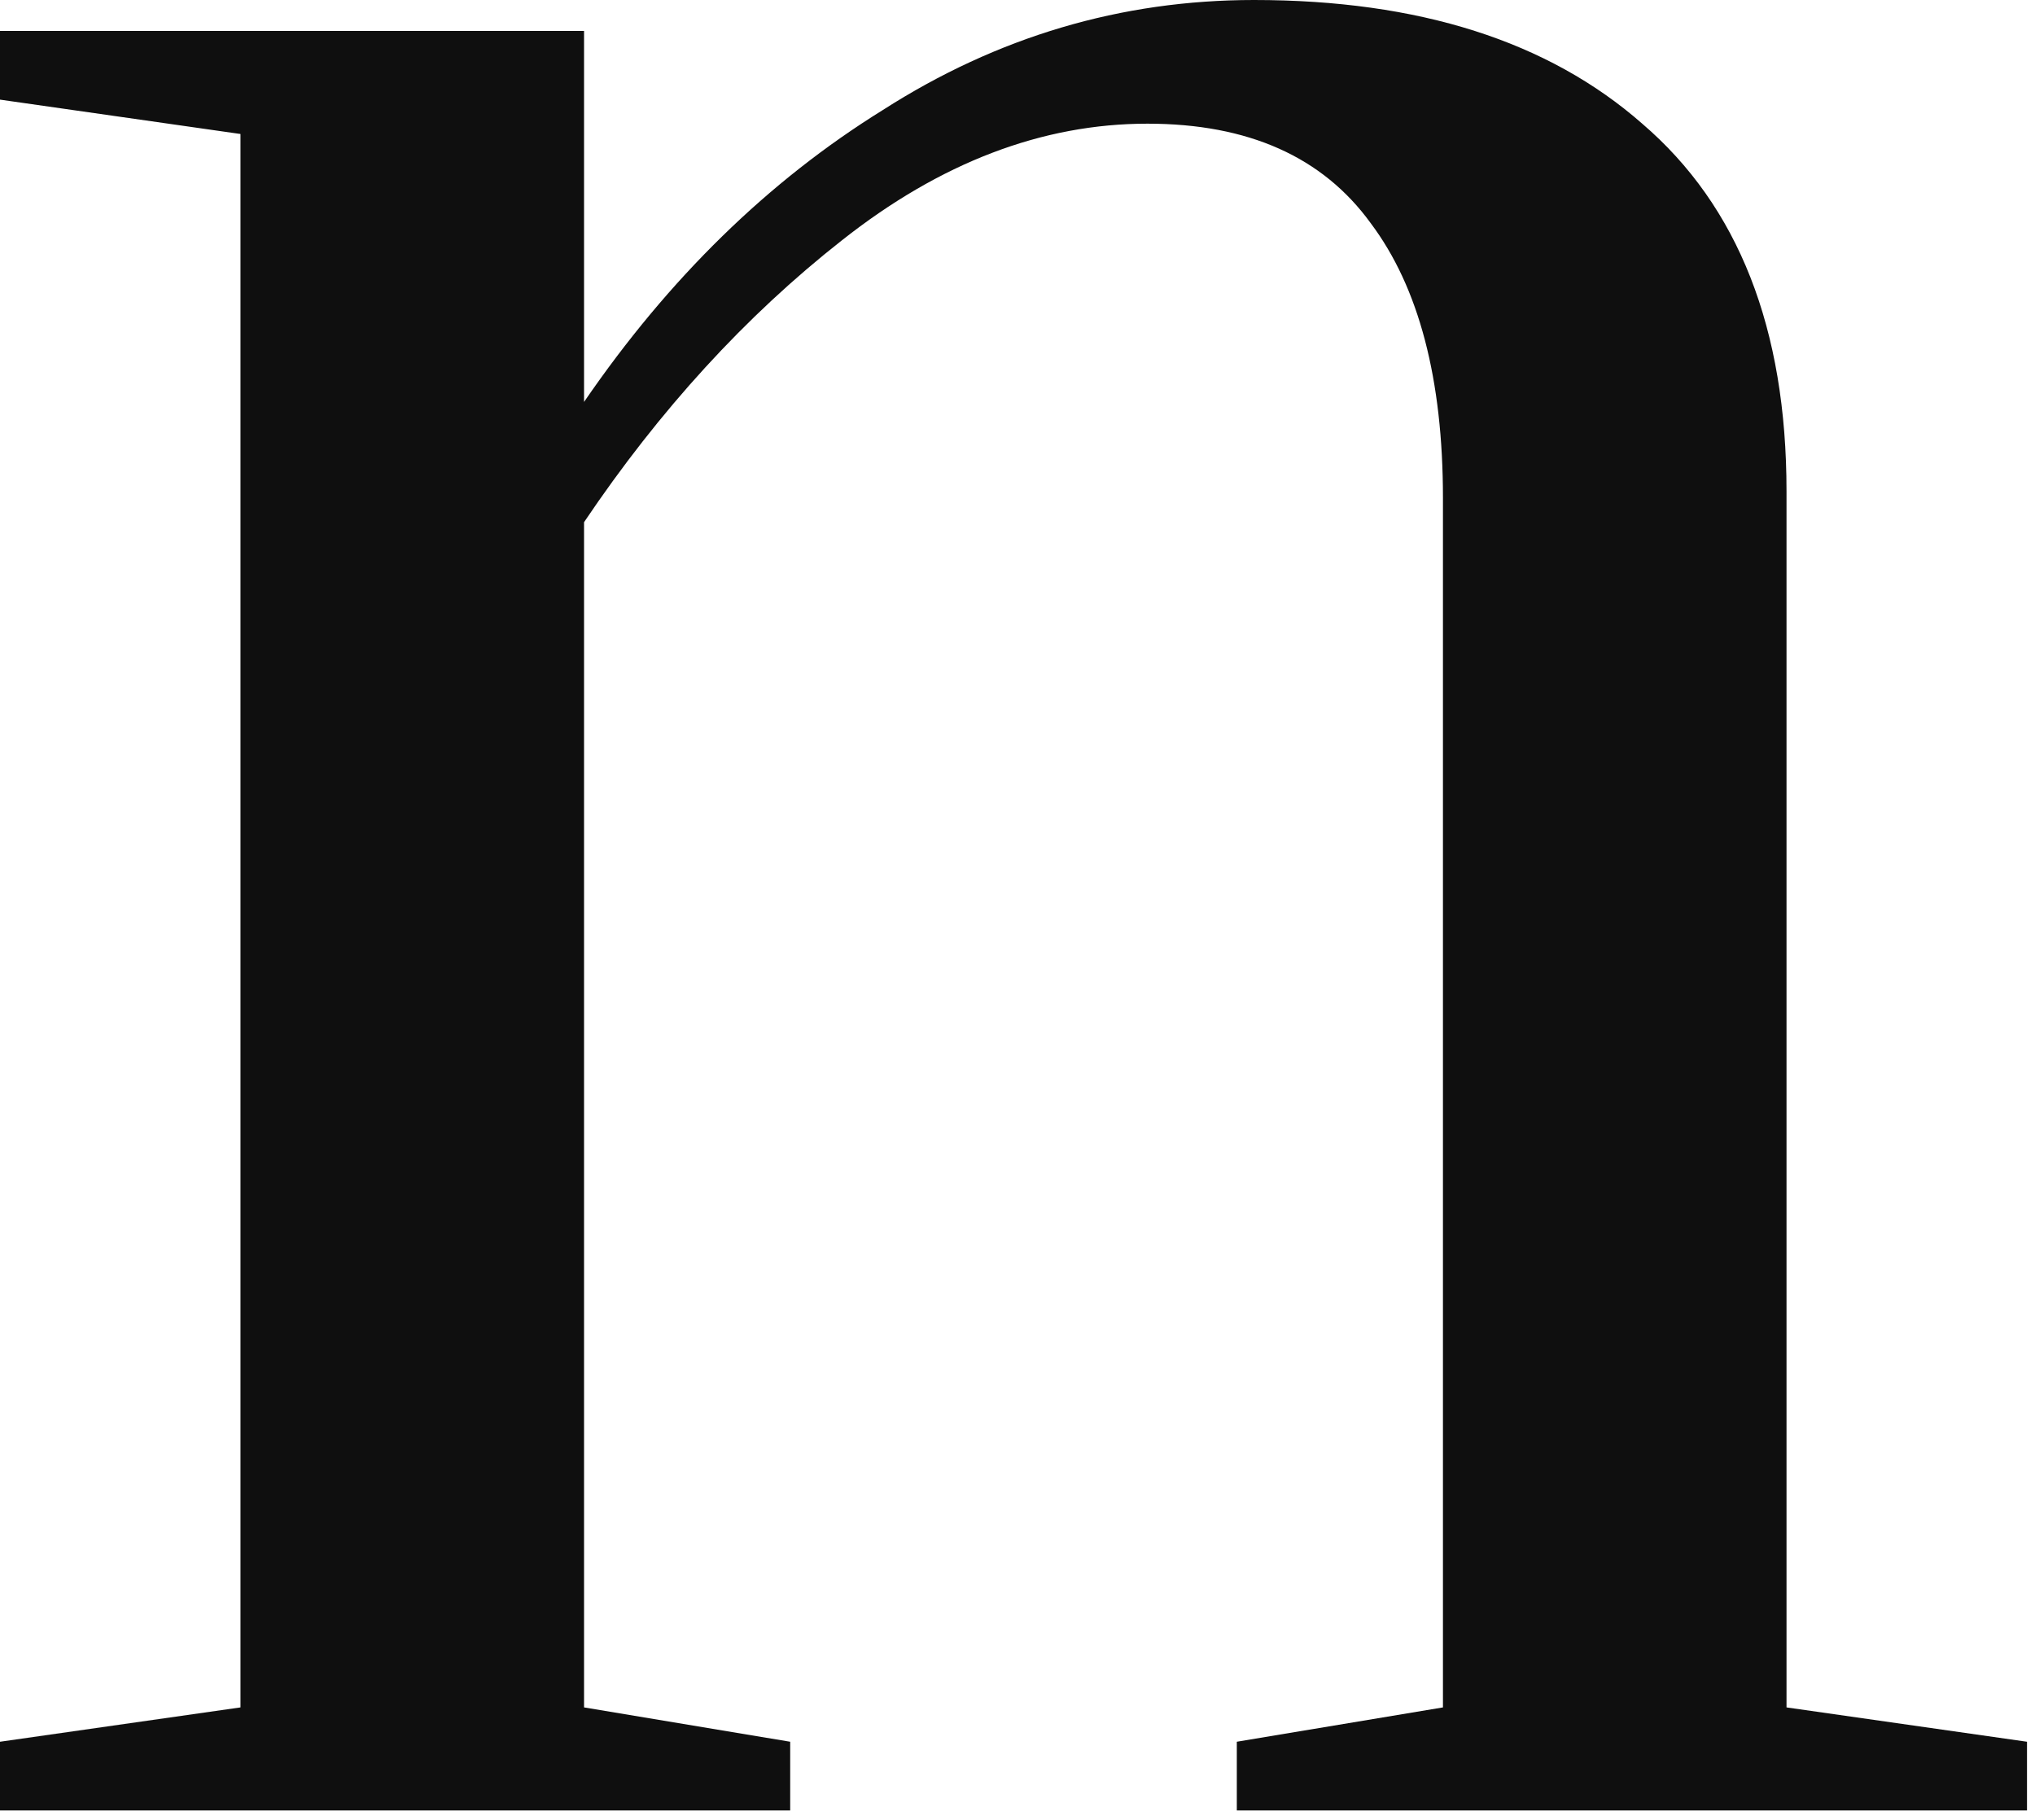<svg width="104" height="93" viewBox="0 0 104 93" fill="none" xmlns="http://www.w3.org/2000/svg">
<path d="M0 89.018L12.29 87.263V6.848L0 5.092V1.58H29.848V20.543C34.179 14.222 39.271 9.247 45.124 5.619C50.976 1.873 57.297 0 64.086 0C72.514 0 79.127 2.107 83.927 6.321C88.843 10.535 91.301 16.797 91.301 25.108V87.263L103.591 89.018V92.53H63.208V89.018L73.743 87.263V25.459C73.743 19.372 72.514 14.69 70.056 11.413C67.598 8.018 63.794 6.321 58.643 6.321C53.259 6.321 48.05 8.311 43.017 12.29C38.101 16.153 33.711 20.952 29.848 26.688V87.263L40.383 89.018V92.53H0V89.018Z" fill="#0F0F0F"/>
</svg>
